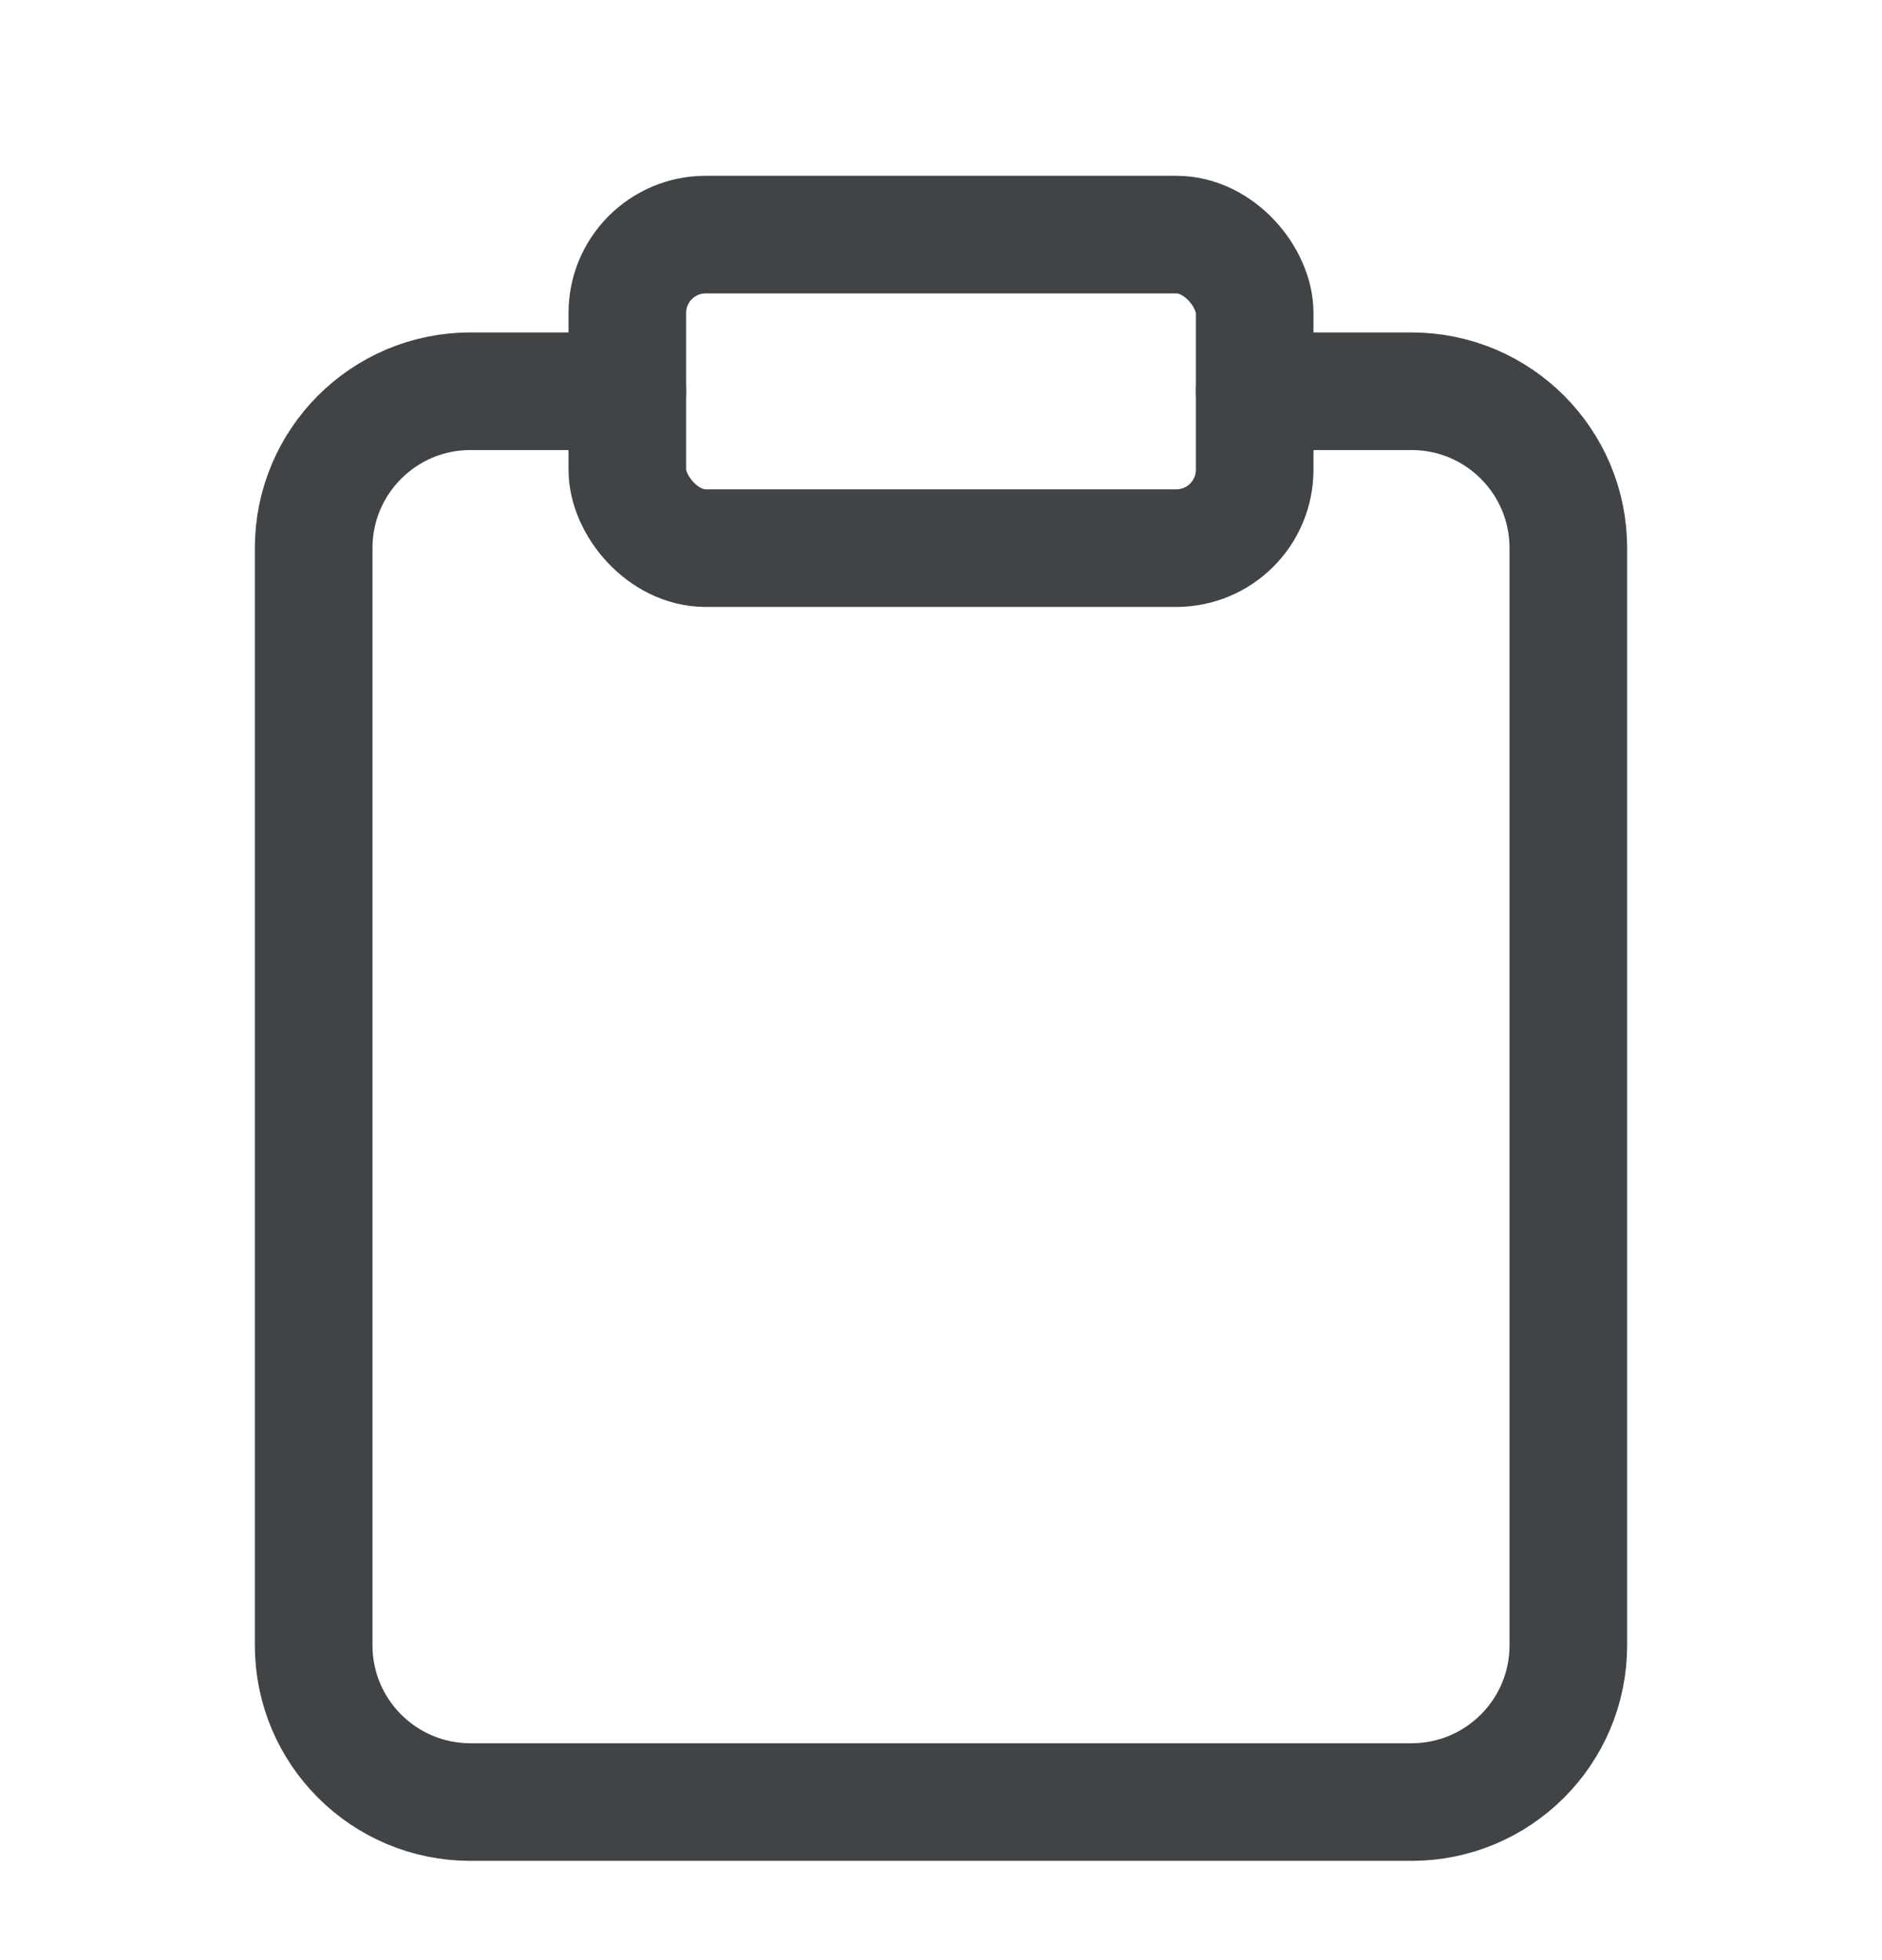<svg width="24" height="25" viewBox="0 0 24 25" fill="none" xmlns="http://www.w3.org/2000/svg">
<path d="M16 4.99H18C19.105 4.99 20 5.885 20 6.99V20.985C20 22.089 19.105 22.984 18 22.984H6C4.895 22.984 4 22.089 4 20.985V6.99C4 5.885 4.895 4.99 6 4.99H8" stroke="#404446" stroke-width="1.5" stroke-linecap="round" stroke-linejoin="round"/>
<rect x="8" y="2.992" width="8" height="3.999" rx="1" stroke="#404446" stroke-width="1.5" stroke-linecap="round" stroke-linejoin="round"/>
</svg>
